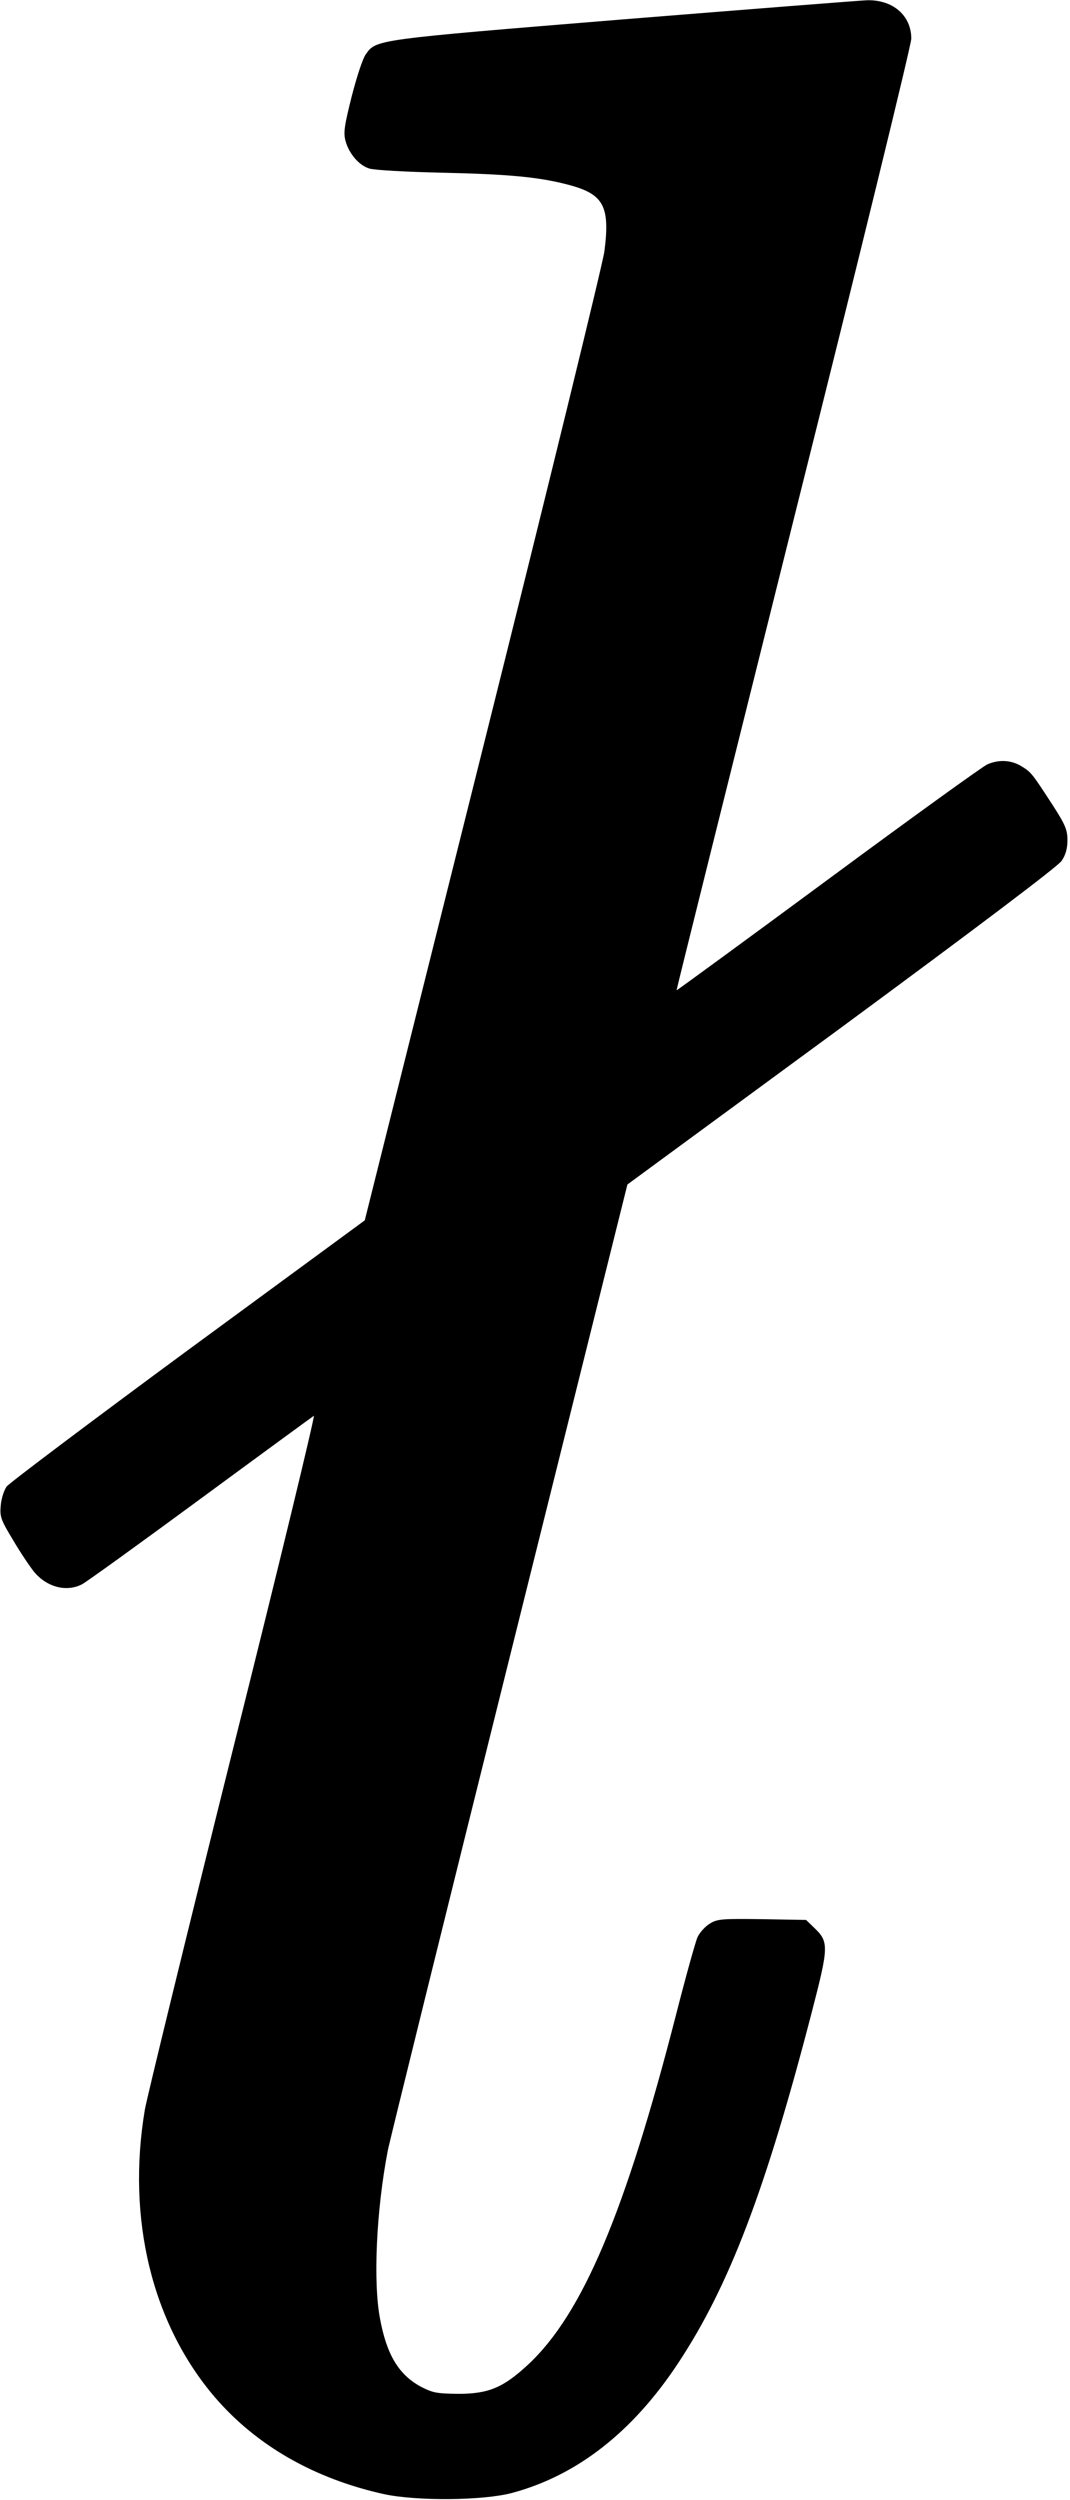 <?xml version="1.0" standalone="no"?>
<!DOCTYPE svg PUBLIC "-//W3C//DTD SVG 20010904//EN"
 "http://www.w3.org/TR/2001/REC-SVG-20010904/DTD/svg10.dtd">
<svg version="1.0" xmlns="http://www.w3.org/2000/svg"
 width="418pt" height="976pt" viewBox="0 0 418 976"
 preserveAspectRatio="xMidYMid meet">
<g transform="translate(0,976) scale(0.1,-0.1)"
fill="#000000" stroke="none">
<path d="M2430 9684 c-968 -79 -960 -78 -1001 -136 -12 -16 -36 -90 -55 -164
-29 -116 -33 -142 -24 -175 14 -50 53 -95 93 -107 18 -6 142 -13 277 -16 270
-6 386 -17 503 -48 135 -36 161 -83 138 -260 -7 -50 -220 -921 -474 -1936
l-462 -1846 -690 -506 c-379 -279 -698 -519 -709 -533 -10 -14 -21 -47 -23
-74 -4 -44 0 -56 48 -135 28 -48 66 -104 82 -124 50 -60 126 -80 187 -49 16 8
224 158 462 333 238 175 438 321 444 325 6 4 -136 -584 -317 -1306 -180 -721
-334 -1352 -343 -1402 -72 -427 28 -837 274 -1124 163 -189 389 -318 662 -378
128 -27 385 -25 498 5 254 68 472 238 650 508 199 301 341 675 520 1364 68
262 69 279 10 335 l-31 30 -172 3 c-158 2 -175 1 -205 -18 -18 -11 -39 -35
-47 -52 -8 -18 -46 -154 -84 -303 -198 -771 -365 -1167 -577 -1365 -98 -91
-155 -115 -274 -115 -86 1 -100 4 -148 29 -85 47 -131 124 -157 262 -28 144
-15 426 30 659 9 44 223 910 476 1925 l460 1846 837 614 c527 388 845 628 859
649 16 23 23 49 23 81 0 40 -8 60 -57 136 -82 126 -84 129 -123 153 -40 24
-87 27 -133 7 -18 -8 -297 -209 -622 -449 -324 -239 -591 -434 -592 -433 -1 1
205 827 457 1836 253 1009 460 1855 460 1879 0 90 -71 152 -172 150 -29 -1
-460 -35 -958 -75z"/>
</g>
</svg>
